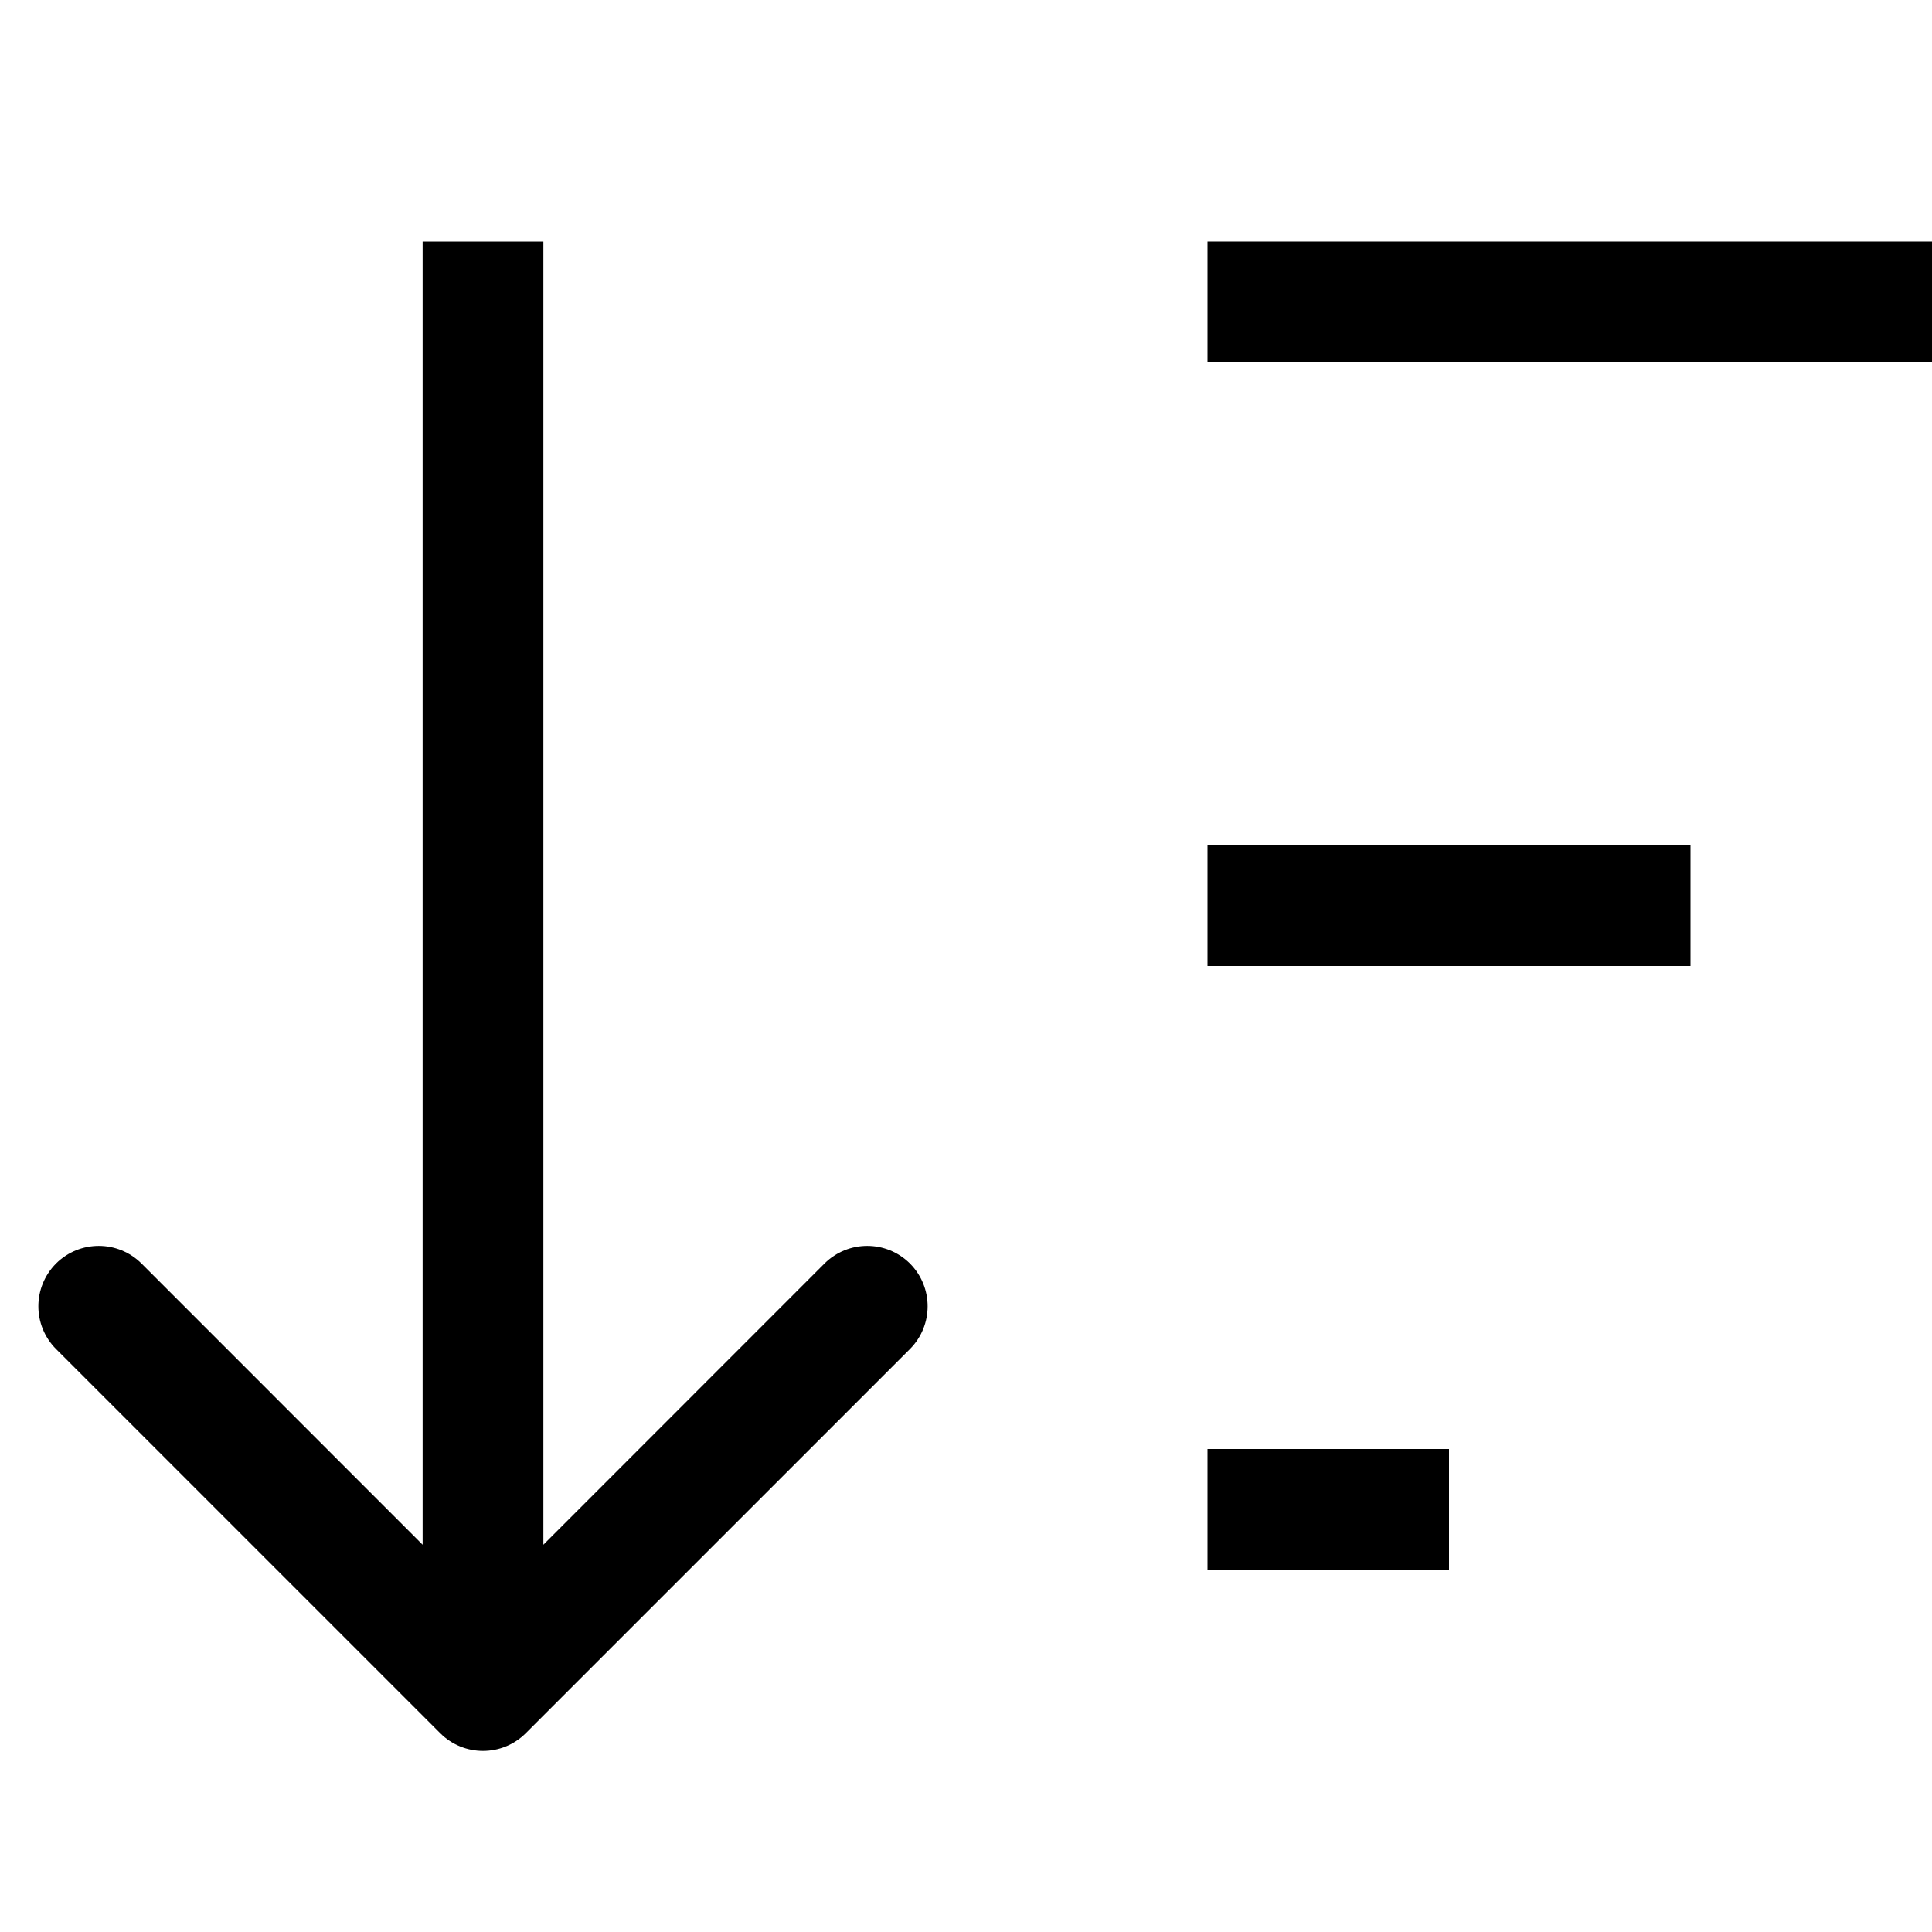 <svg width="16" height="16" viewBox="0 0 16 16" fill="none" xmlns="http://www.w3.org/2000/svg">
<path d="M3.646 14.354C3.842 14.549 4.158 14.549 4.354 14.354L7.536 11.172C7.731 10.976 7.731 10.66 7.536 10.464C7.34 10.269 7.024 10.269 6.828 10.464L4 13.293L1.172 10.464C0.976 10.269 0.66 10.269 0.464 10.464C0.269 10.66 0.269 10.976 0.464 11.172L3.646 14.354ZM3.5 2L3.5 14L4.5 14L4.5 2L3.5 2Z" fill="currentColor"/>
<rect x="10" y="12" width="2" height="1" fill="currentColor"/>
<rect x="10" y="7" width="4" height="1" fill="currentColor"/>
<rect x="10" y="2" width="6" height="1" fill="currentColor"/>
</svg>
